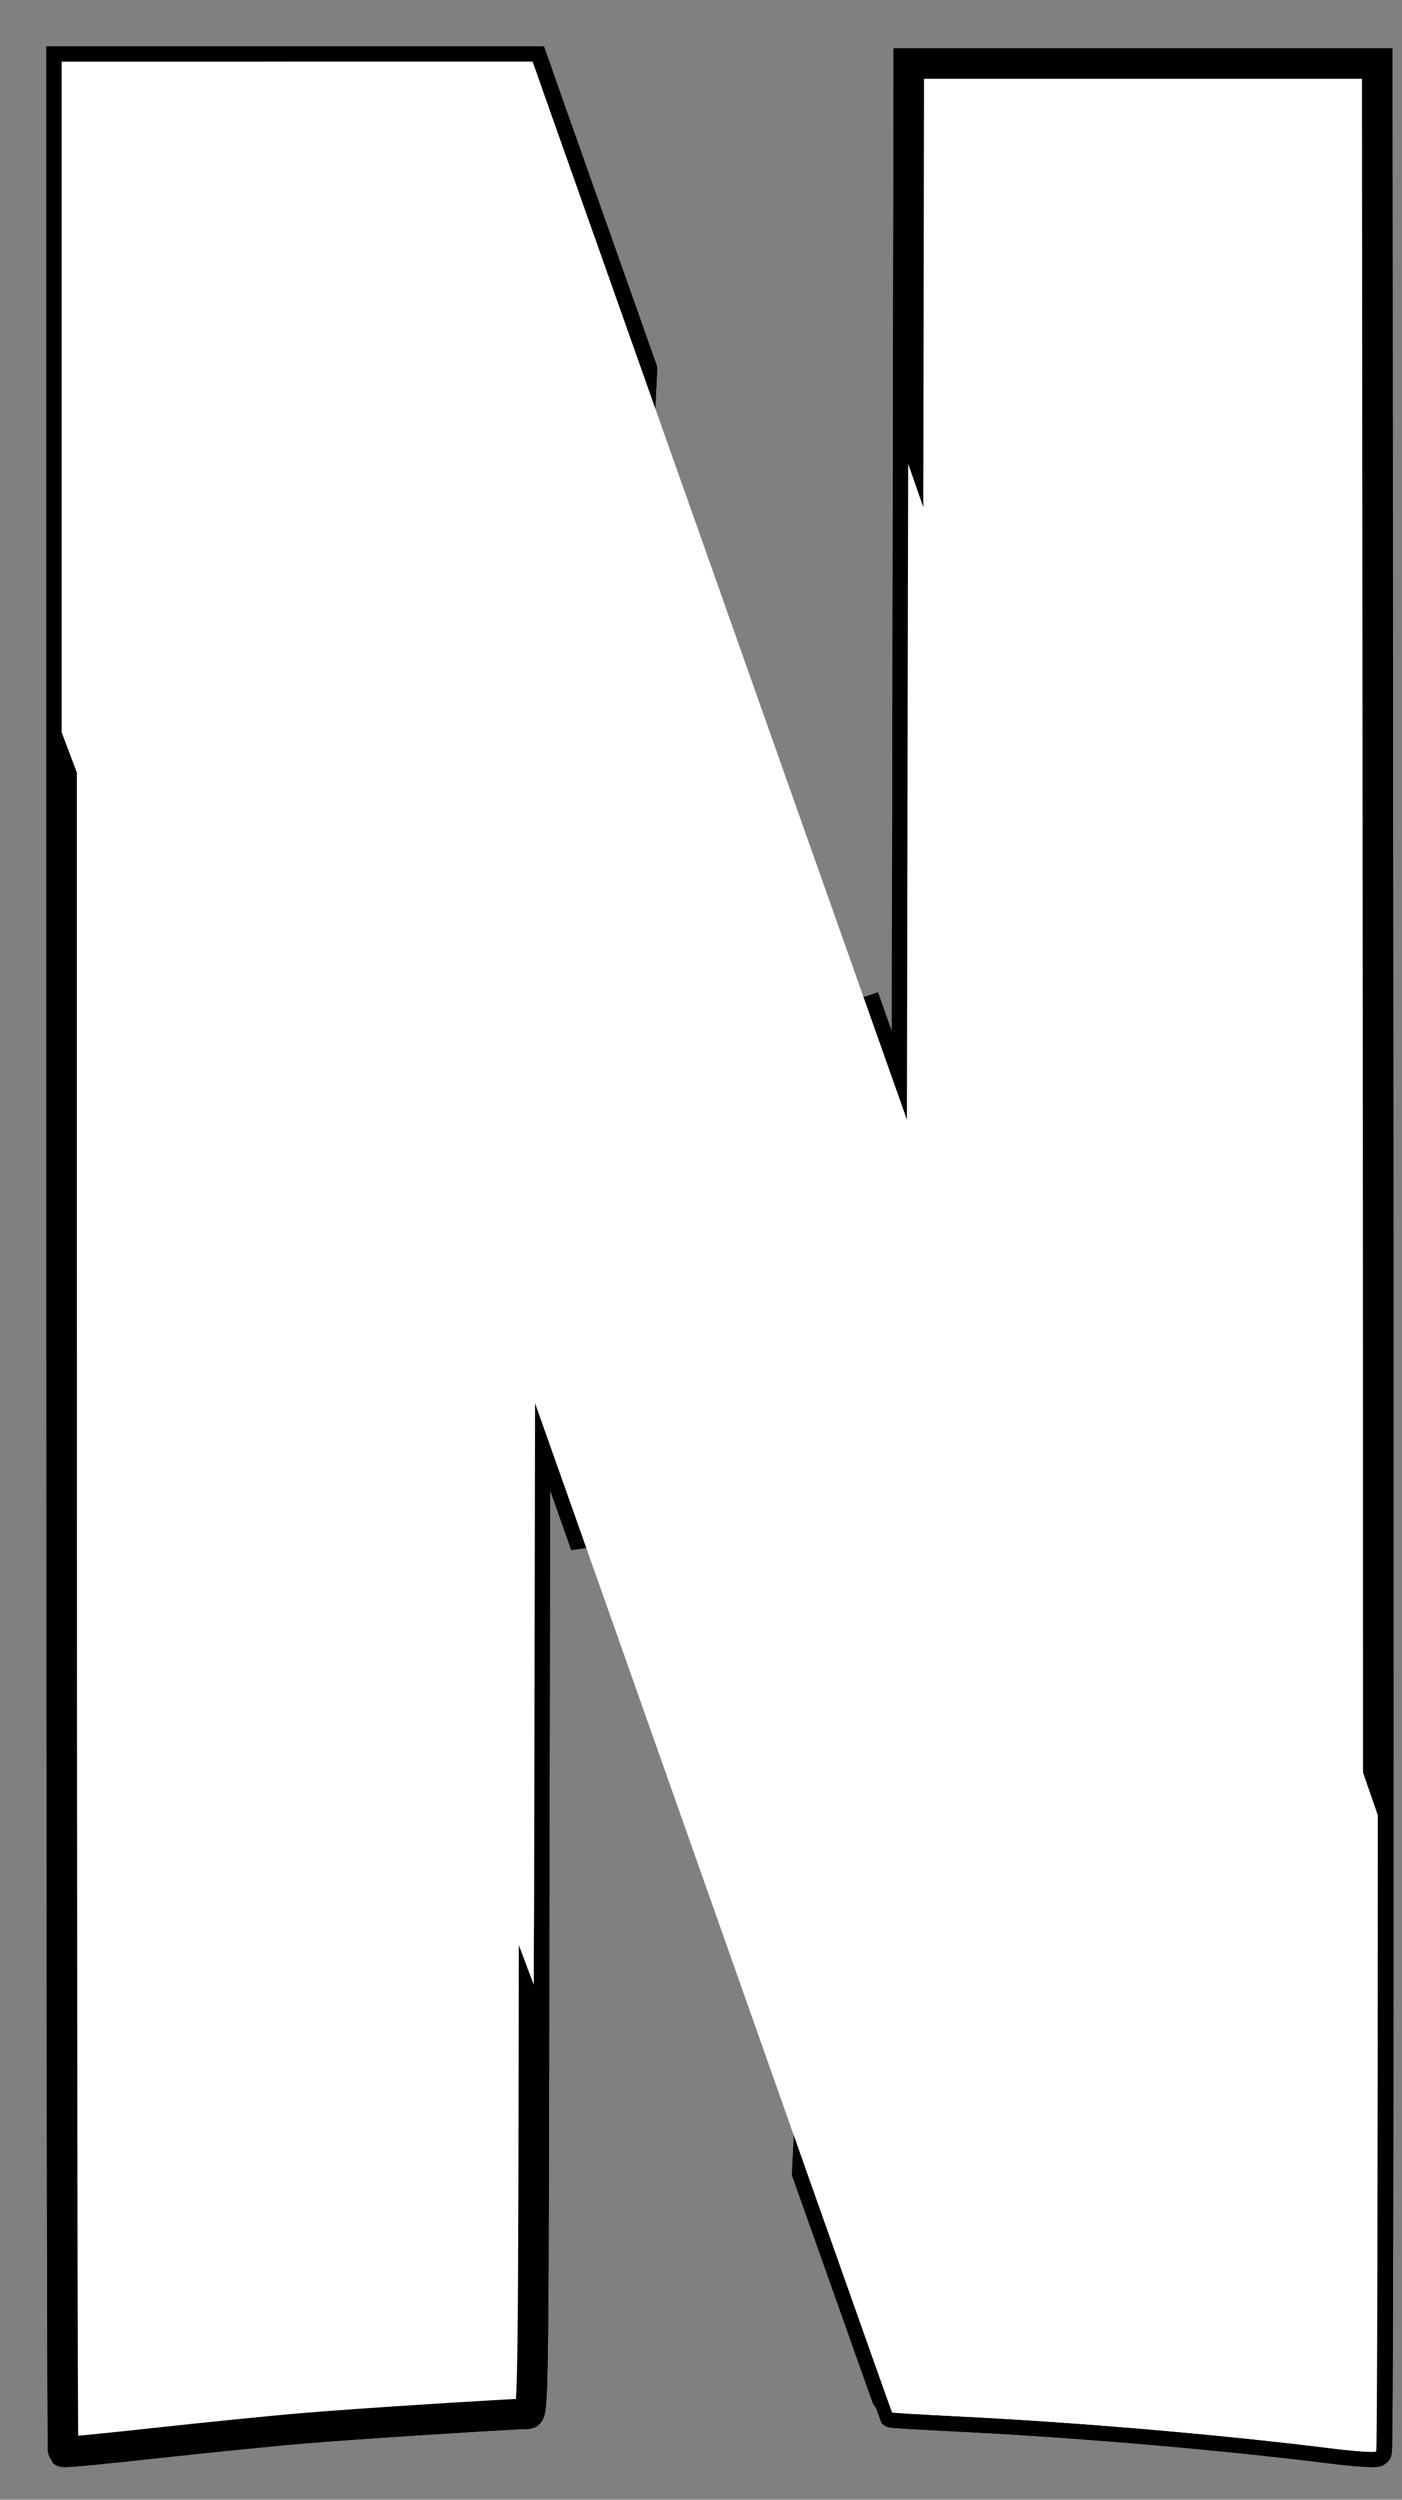 <svg width="23" height="41" viewBox="0 0 23 41" fill="none" xmlns="http://www.w3.org/2000/svg">
<rect x="0" y="0" width="23" height="41" fill="#808080" stroke="none"/>
<path d="M14.909 1.042L14.894 9.705L14.878 18.369L14.167 16.358V16.352L13.244 35.639C14.151 38.197 14.636 39.564 14.641 39.569C14.646 39.574 15.162 39.605 15.786 39.636C17.673 39.729 20.015 39.93 21.794 40.151C22.206 40.203 22.557 40.229 22.583 40.208C22.609 40.188 22.614 31.369 22.609 20.607L22.593 1.042L14.909 1.042Z" fill="white" stroke="black" stroke-width="0.5"/>
<path d="M1.011 1.016V20.602C1.011 31.375 1.022 40.198 1.037 40.213C1.052 40.229 1.718 40.162 2.522 40.074C3.327 39.986 4.435 39.873 4.987 39.827C5.833 39.754 8.37 39.595 8.659 39.589C8.747 39.589 8.752 39.151 8.762 31.292L8.778 22.994L9.391 24.727C9.484 24.995 9.515 25.078 9.608 25.341L10.531 6.059C10.335 5.507 10.438 5.796 10.216 5.167C9.463 3.037 8.824 1.238 8.798 1.155L8.747 1.011H1.011V1.016Z" fill="white" stroke="black" stroke-width="0.5"/>
<path d="M14.909 1.042L14.894 9.705L14.878 18.369L14.167 16.358V16.352L13.244 35.639C14.151 38.197 14.636 39.564 14.641 39.569C14.646 39.574 15.162 39.605 15.786 39.636C17.673 39.729 20.015 39.93 21.794 40.151C22.206 40.203 22.557 40.229 22.583 40.208C22.609 40.188 22.614 31.369 22.609 20.607L22.593 1.042L14.909 1.042Z" fill="white" stroke="black" stroke-width="0.5"/>
<path d="M1.011 1.016V20.602C1.011 31.375 1.022 40.198 1.037 40.213C1.052 40.229 1.718 40.162 2.522 40.074C3.327 39.986 4.435 39.873 4.987 39.827C5.833 39.754 8.37 39.595 8.659 39.589C8.747 39.589 8.752 39.151 8.762 31.292L8.778 22.994L9.391 24.727C9.484 24.995 9.515 25.078 9.608 25.341L10.531 6.059C10.335 5.507 10.438 5.796 10.216 5.167C9.463 3.037 8.824 1.238 8.798 1.155L8.747 1.011H1.011V1.016Z" fill="white" stroke="black" stroke-width="0.5"/>
<path d="M1.011 1.016V12.01L8.757 32.555C8.757 32.086 8.757 31.828 8.762 31.292L8.778 22.994L9.391 24.727C12.795 34.381 14.626 39.559 14.636 39.569C14.641 39.574 15.157 39.605 15.781 39.636C17.668 39.729 20.009 39.93 21.788 40.151C22.201 40.203 22.552 40.229 22.577 40.208C22.593 40.193 22.603 35.871 22.603 29.771L14.899 7.606L14.894 9.705L14.878 18.369L14.166 16.358C13.47 14.393 13.006 13.078 10.206 5.167C9.453 3.037 8.814 1.238 8.788 1.155L8.736 1.011H1.011V1.016Z" fill="white"/>
<path d="M1.011 1.016L8.772 23.01V23L9.386 24.732C12.795 34.381 14.626 39.559 14.636 39.569C14.641 39.574 15.157 39.605 15.781 39.636C17.668 39.729 20.009 39.93 21.788 40.151C22.196 40.203 22.552 40.229 22.572 40.208L14.878 18.364V18.369L14.166 16.358C13.47 14.393 13.006 13.078 10.206 5.167C9.453 3.037 8.814 1.238 8.788 1.155L8.736 1.011H4.874L1.011 1.016Z" fill="white"/>
</svg>
